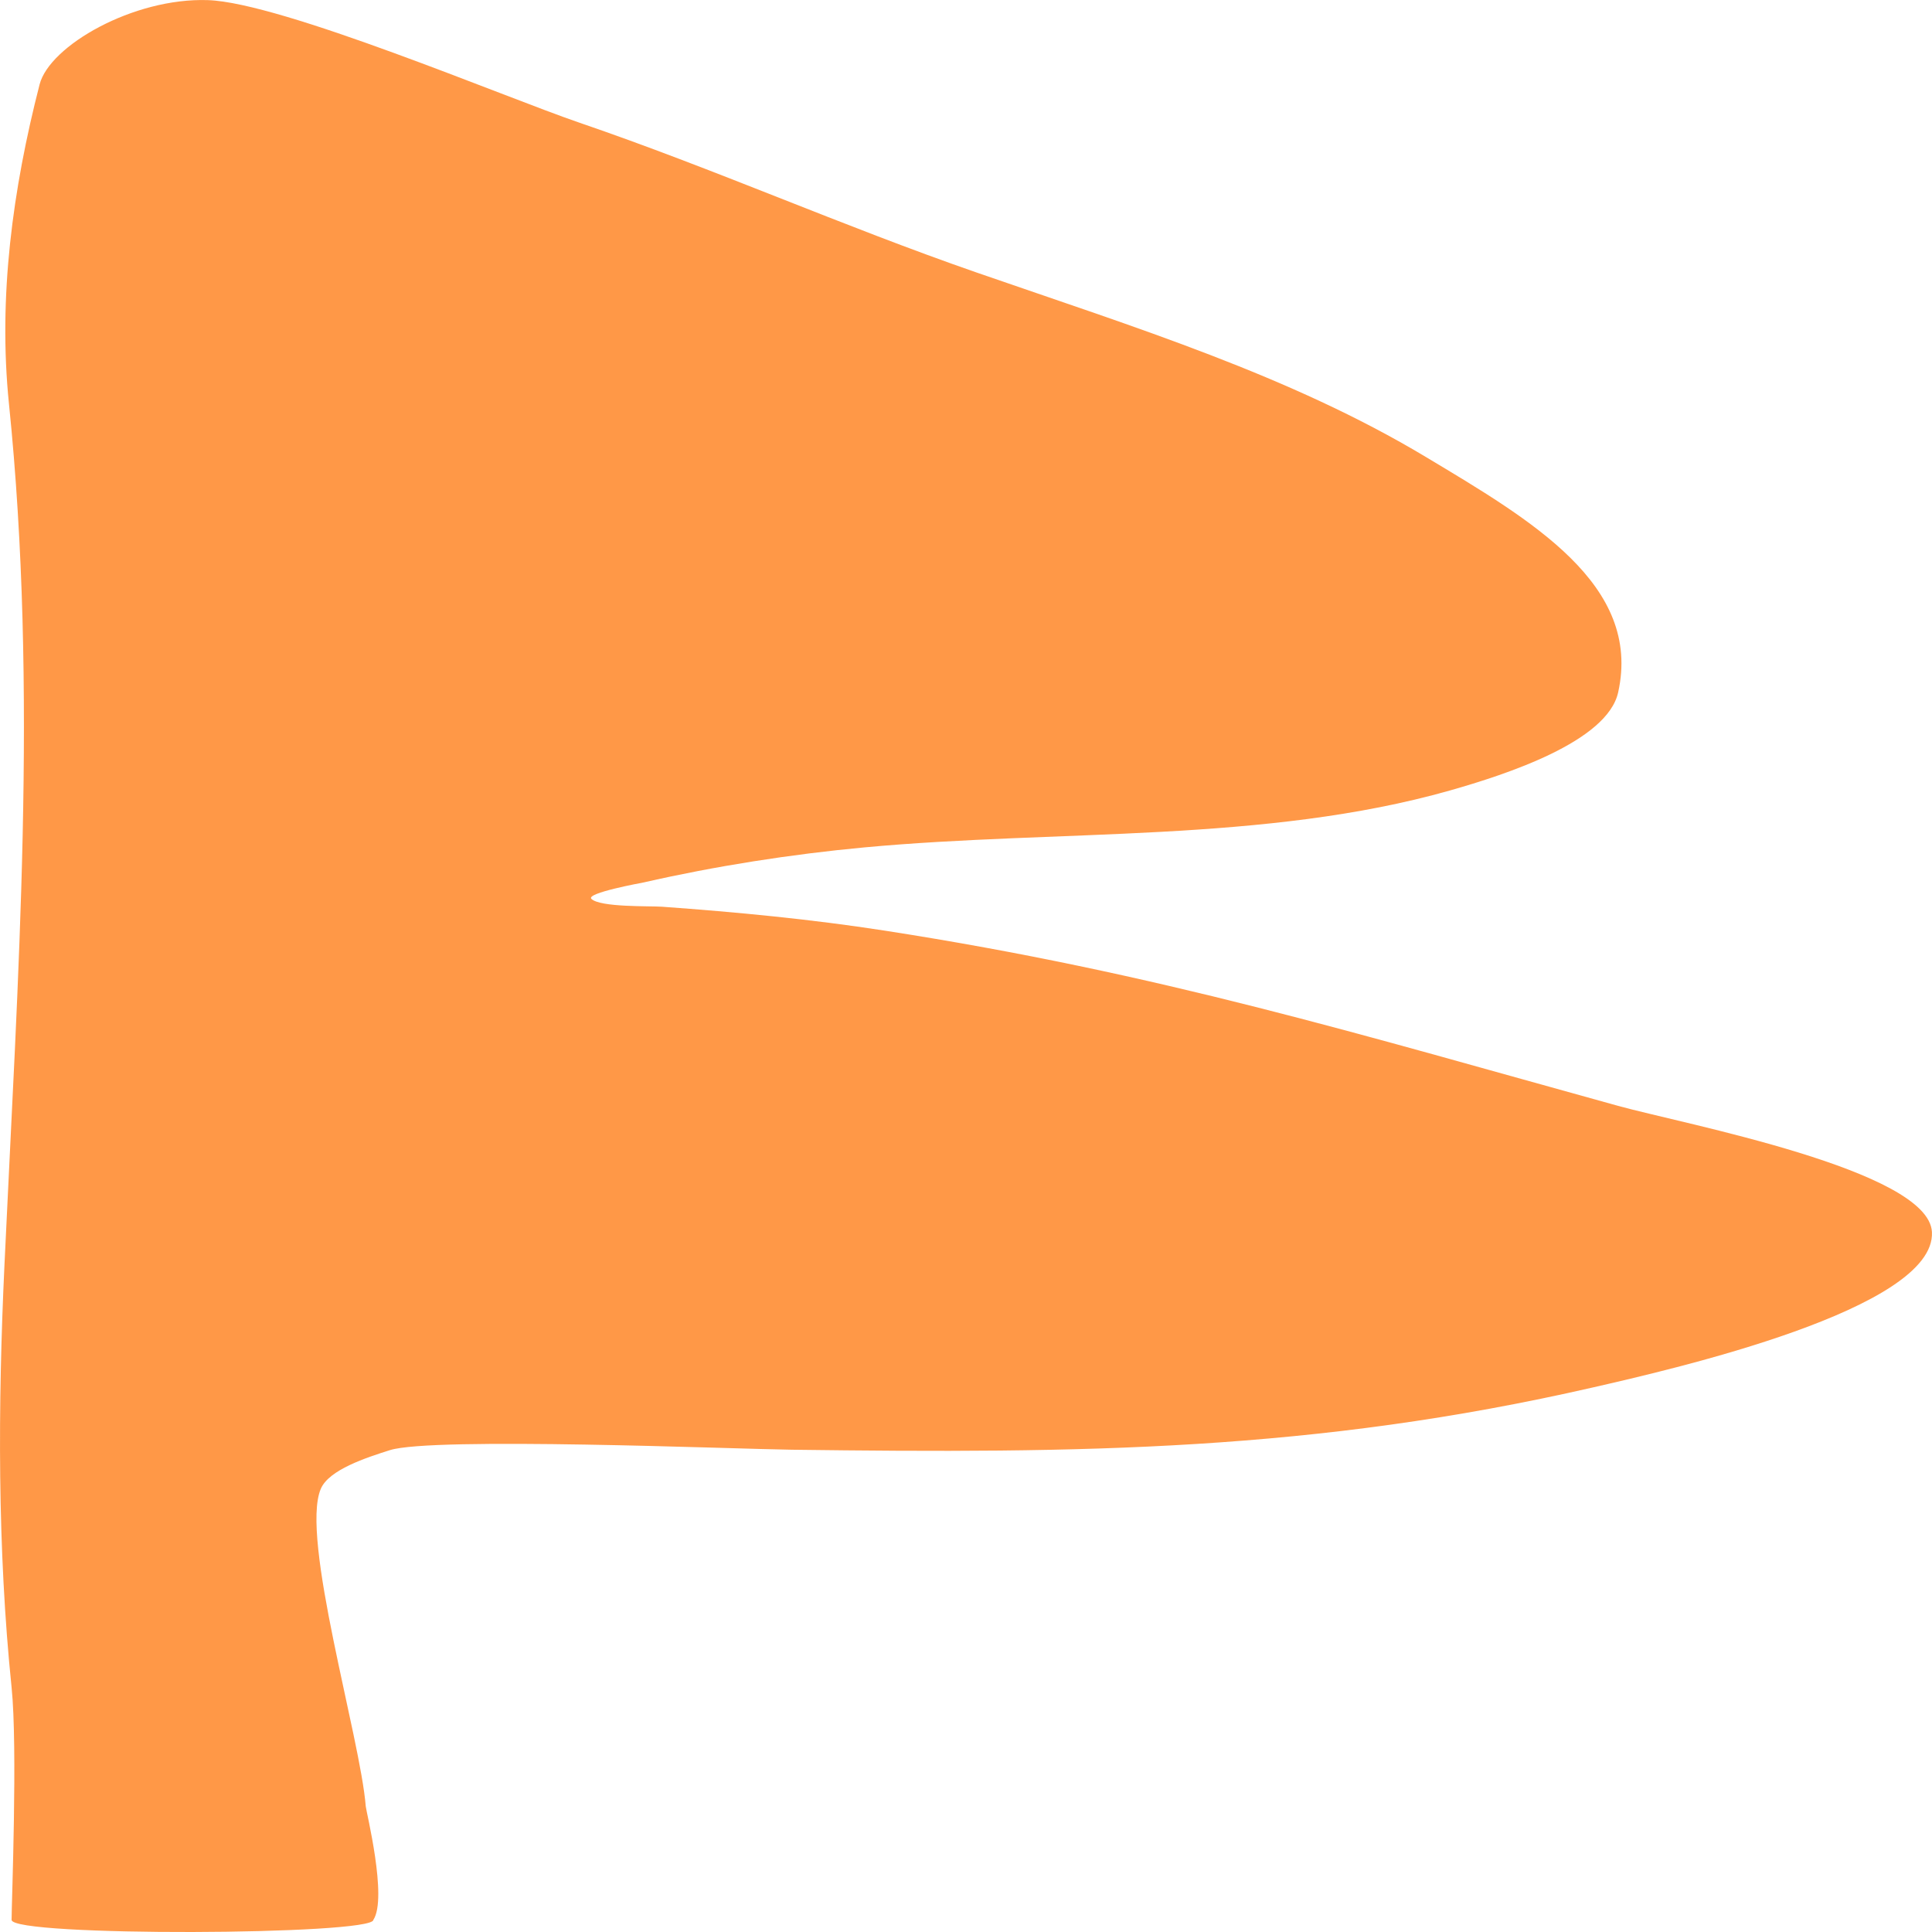 <svg width="32" height="32" viewBox="0 0 32 32" fill="none" xmlns="http://www.w3.org/2000/svg">
<path fill-rule="evenodd" clip-rule="evenodd" d="M0.192 31.799C0.192 31.518 0.294 28.942 0.192 27.949C-0.045 25.649 -0.034 23.274 0.073 20.97C0.293 16.209 0.635 11.441 0.148 6.684C-0.032 4.919 0.209 3.136 0.656 1.398C0.821 0.758 2.208 -0.04 3.443 0.002C4.663 0.042 8.366 1.611 9.591 2.03C11.85 2.803 13.95 3.742 16.182 4.516C18.806 5.425 21.367 6.219 23.615 7.568C25.368 8.619 27.197 9.683 26.802 11.467C26.622 12.284 24.947 12.828 24.015 13.093C20.949 13.962 17.538 13.737 14.323 14.035C13.095 14.149 11.84 14.347 10.661 14.616C10.627 14.623 9.694 14.792 9.796 14.889C9.945 15.03 10.759 15.004 10.963 15.018C12.208 15.108 13.435 15.225 14.659 15.415C19.206 16.121 22.485 17.124 26.802 18.317C27.891 18.618 31.949 19.38 31.999 20.407C32.062 21.683 27.718 22.675 26.381 22.981C21.76 24.039 17.91 24.074 13.113 24.012C12.169 24 7.163 23.795 6.458 24.019C6.071 24.142 5.447 24.342 5.313 24.661C4.969 25.472 5.969 28.782 6.058 29.919C6.064 30 6.422 31.437 6.184 31.799C6.184 32.053 0.192 32.081 0.192 31.799Z" fill="#FF9847"/>
</svg>
